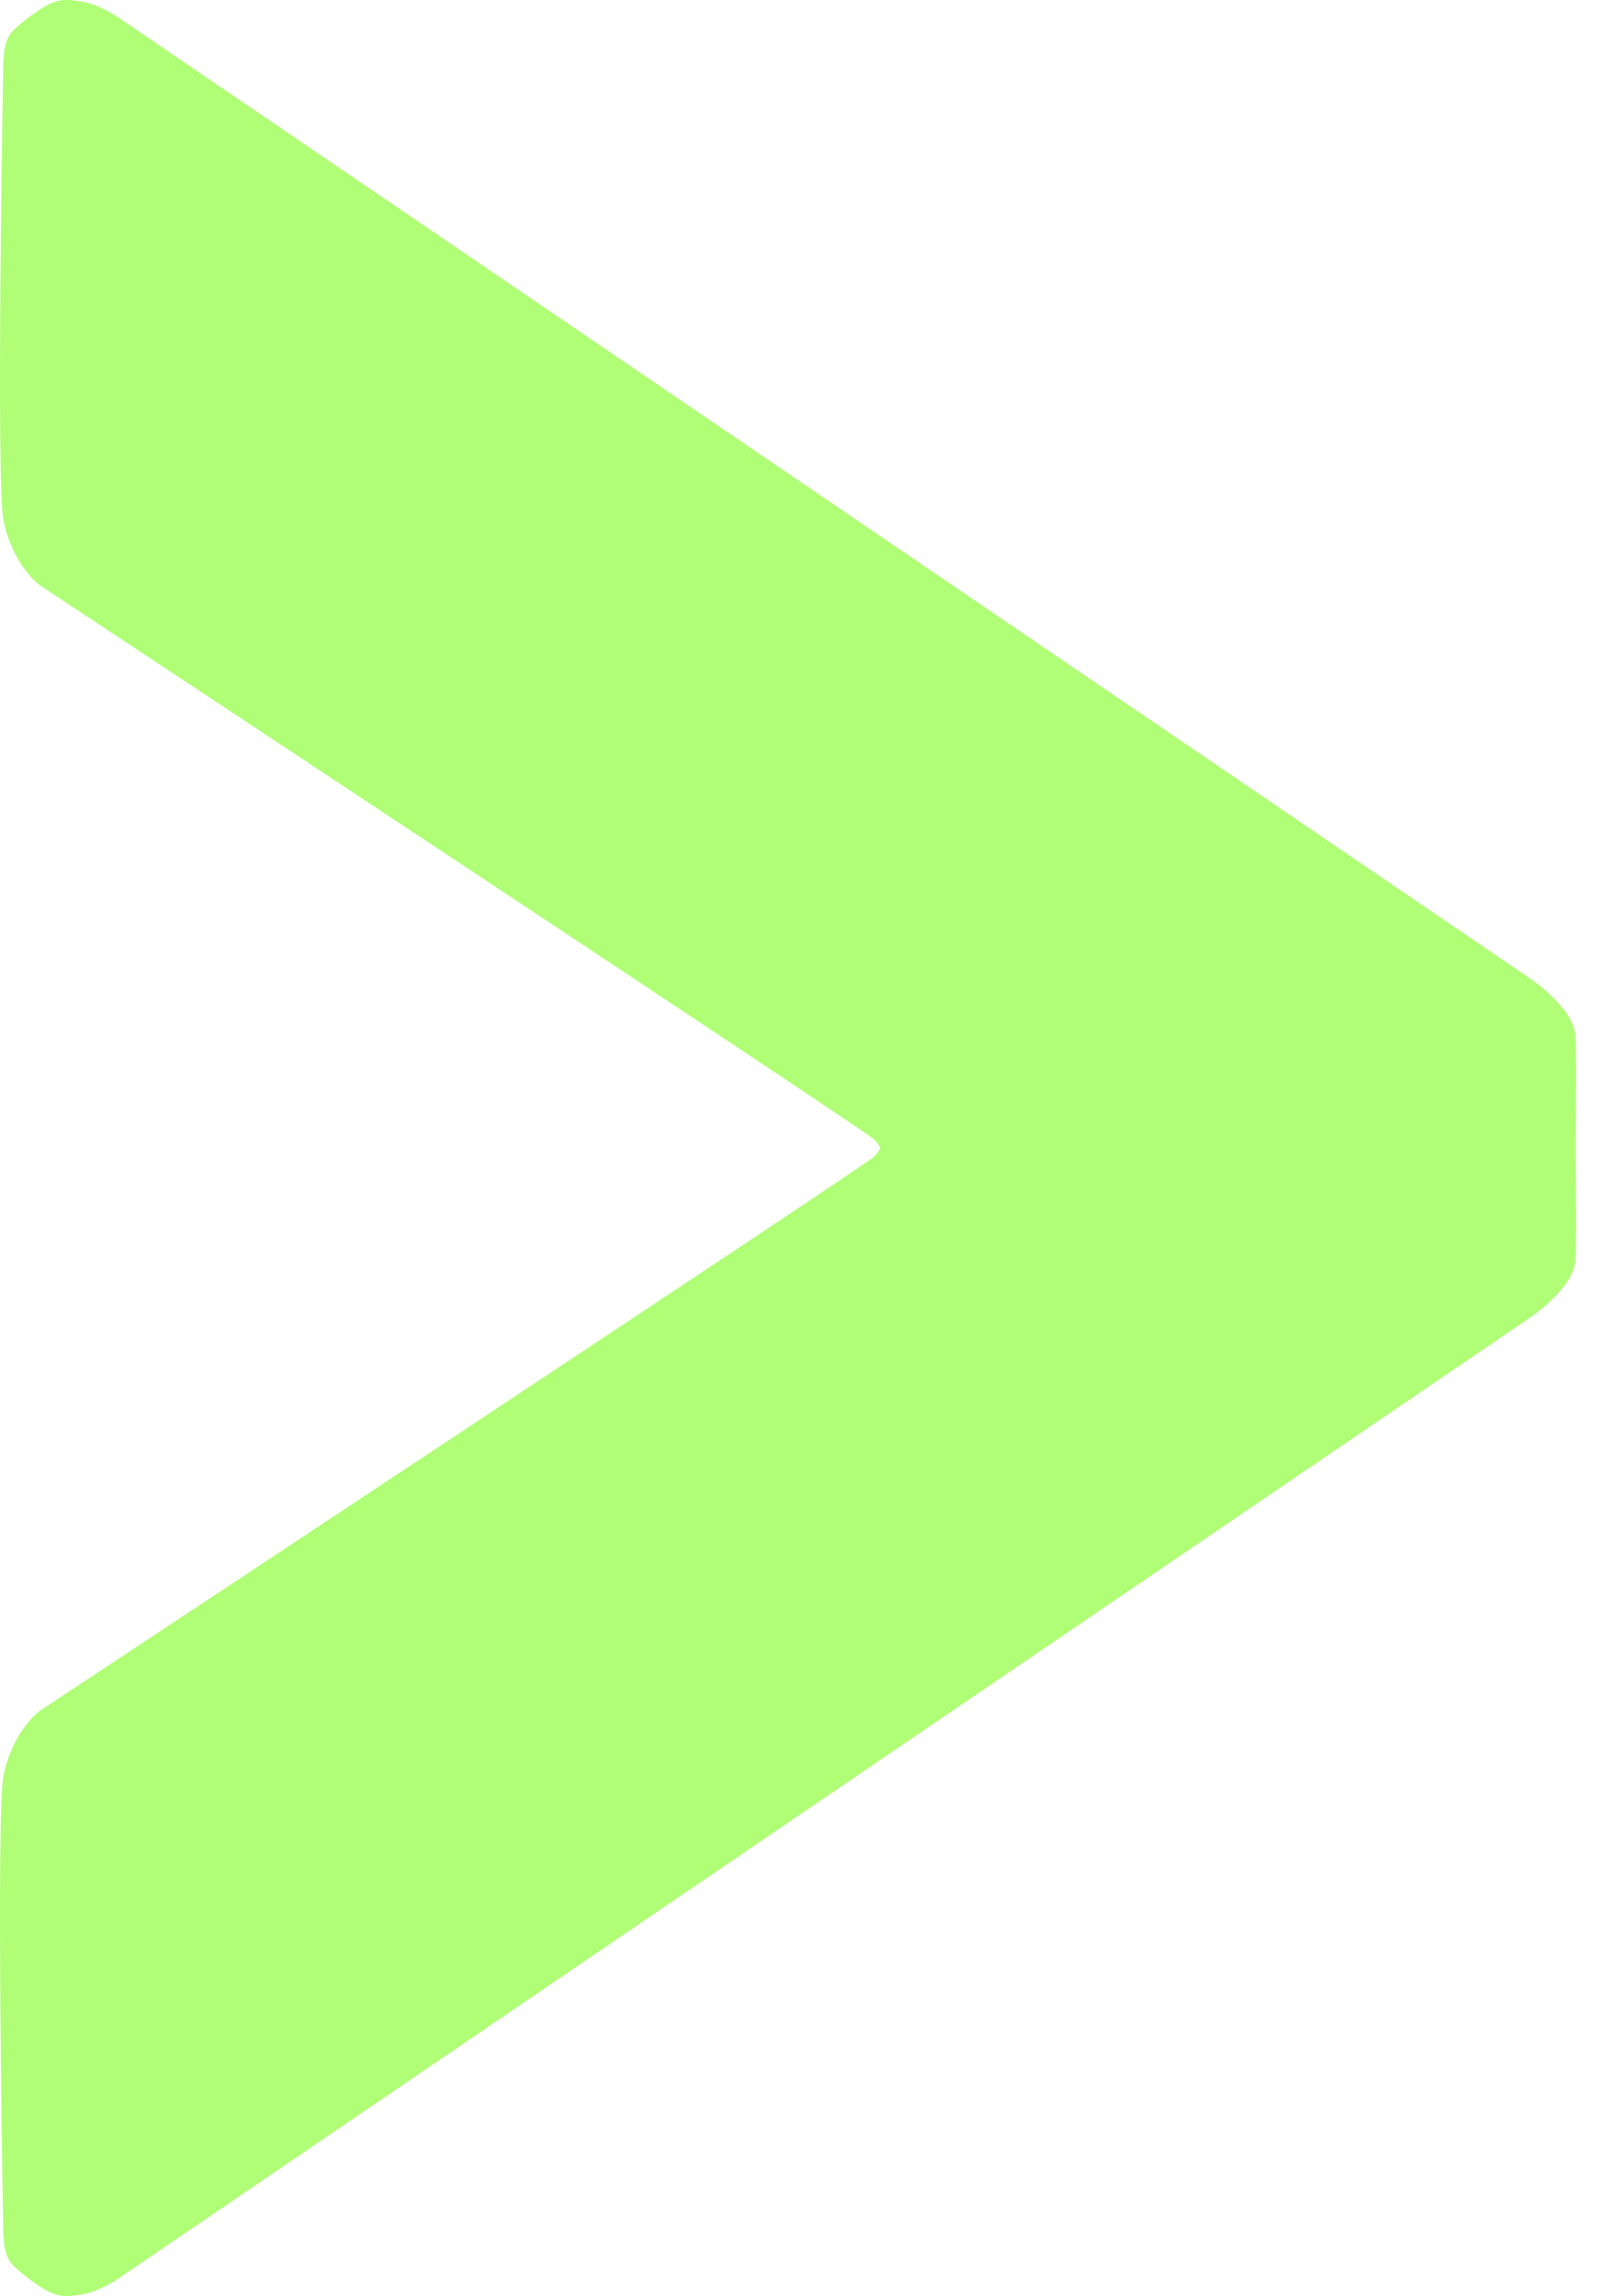 <svg width="37" height="53" viewBox="0 0 37 53" fill="none" xmlns="http://www.w3.org/2000/svg">
<path d="M20.175 26.701C20.341 26.529 20.341 26.42 20.341 26.42H36.366C36.366 27.178 36.41 28.703 36.352 29.168C36.294 29.632 35.65 30.183 35.336 30.401L2.691 52.624C2.57 52.697 2.242 52.904 1.894 52.962C1.458 53.034 1.283 53.026 0.85 52.732C0.85 52.732 0.525 52.516 0.309 52.299C0.092 52.083 0.092 51.758 0.08 51.584C0.068 51.409 -0.094 41.863 0.08 40.992C0.254 40.122 0.733 39.614 0.951 39.469C0.951 39.469 20.008 26.874 20.175 26.701Z" fill="#B0FE76"/>
<path d="M20.175 26.299C20.341 26.471 20.341 26.58 20.341 26.58H36.366C36.366 25.822 36.41 24.297 36.352 23.832C36.294 23.368 35.65 22.817 35.336 22.599L2.691 0.376C2.57 0.303 2.242 0.096 1.894 0.038C1.458 -0.034 1.283 -0.026 0.85 0.268C0.85 0.268 0.525 0.484 0.309 0.701C0.092 0.917 0.092 1.242 0.08 1.417C0.068 1.591 -0.094 11.137 0.08 12.008C0.254 12.878 0.733 13.386 0.951 13.531C0.951 13.531 20.008 26.126 20.175 26.299Z" fill="#B0FE76"/>
</svg>
